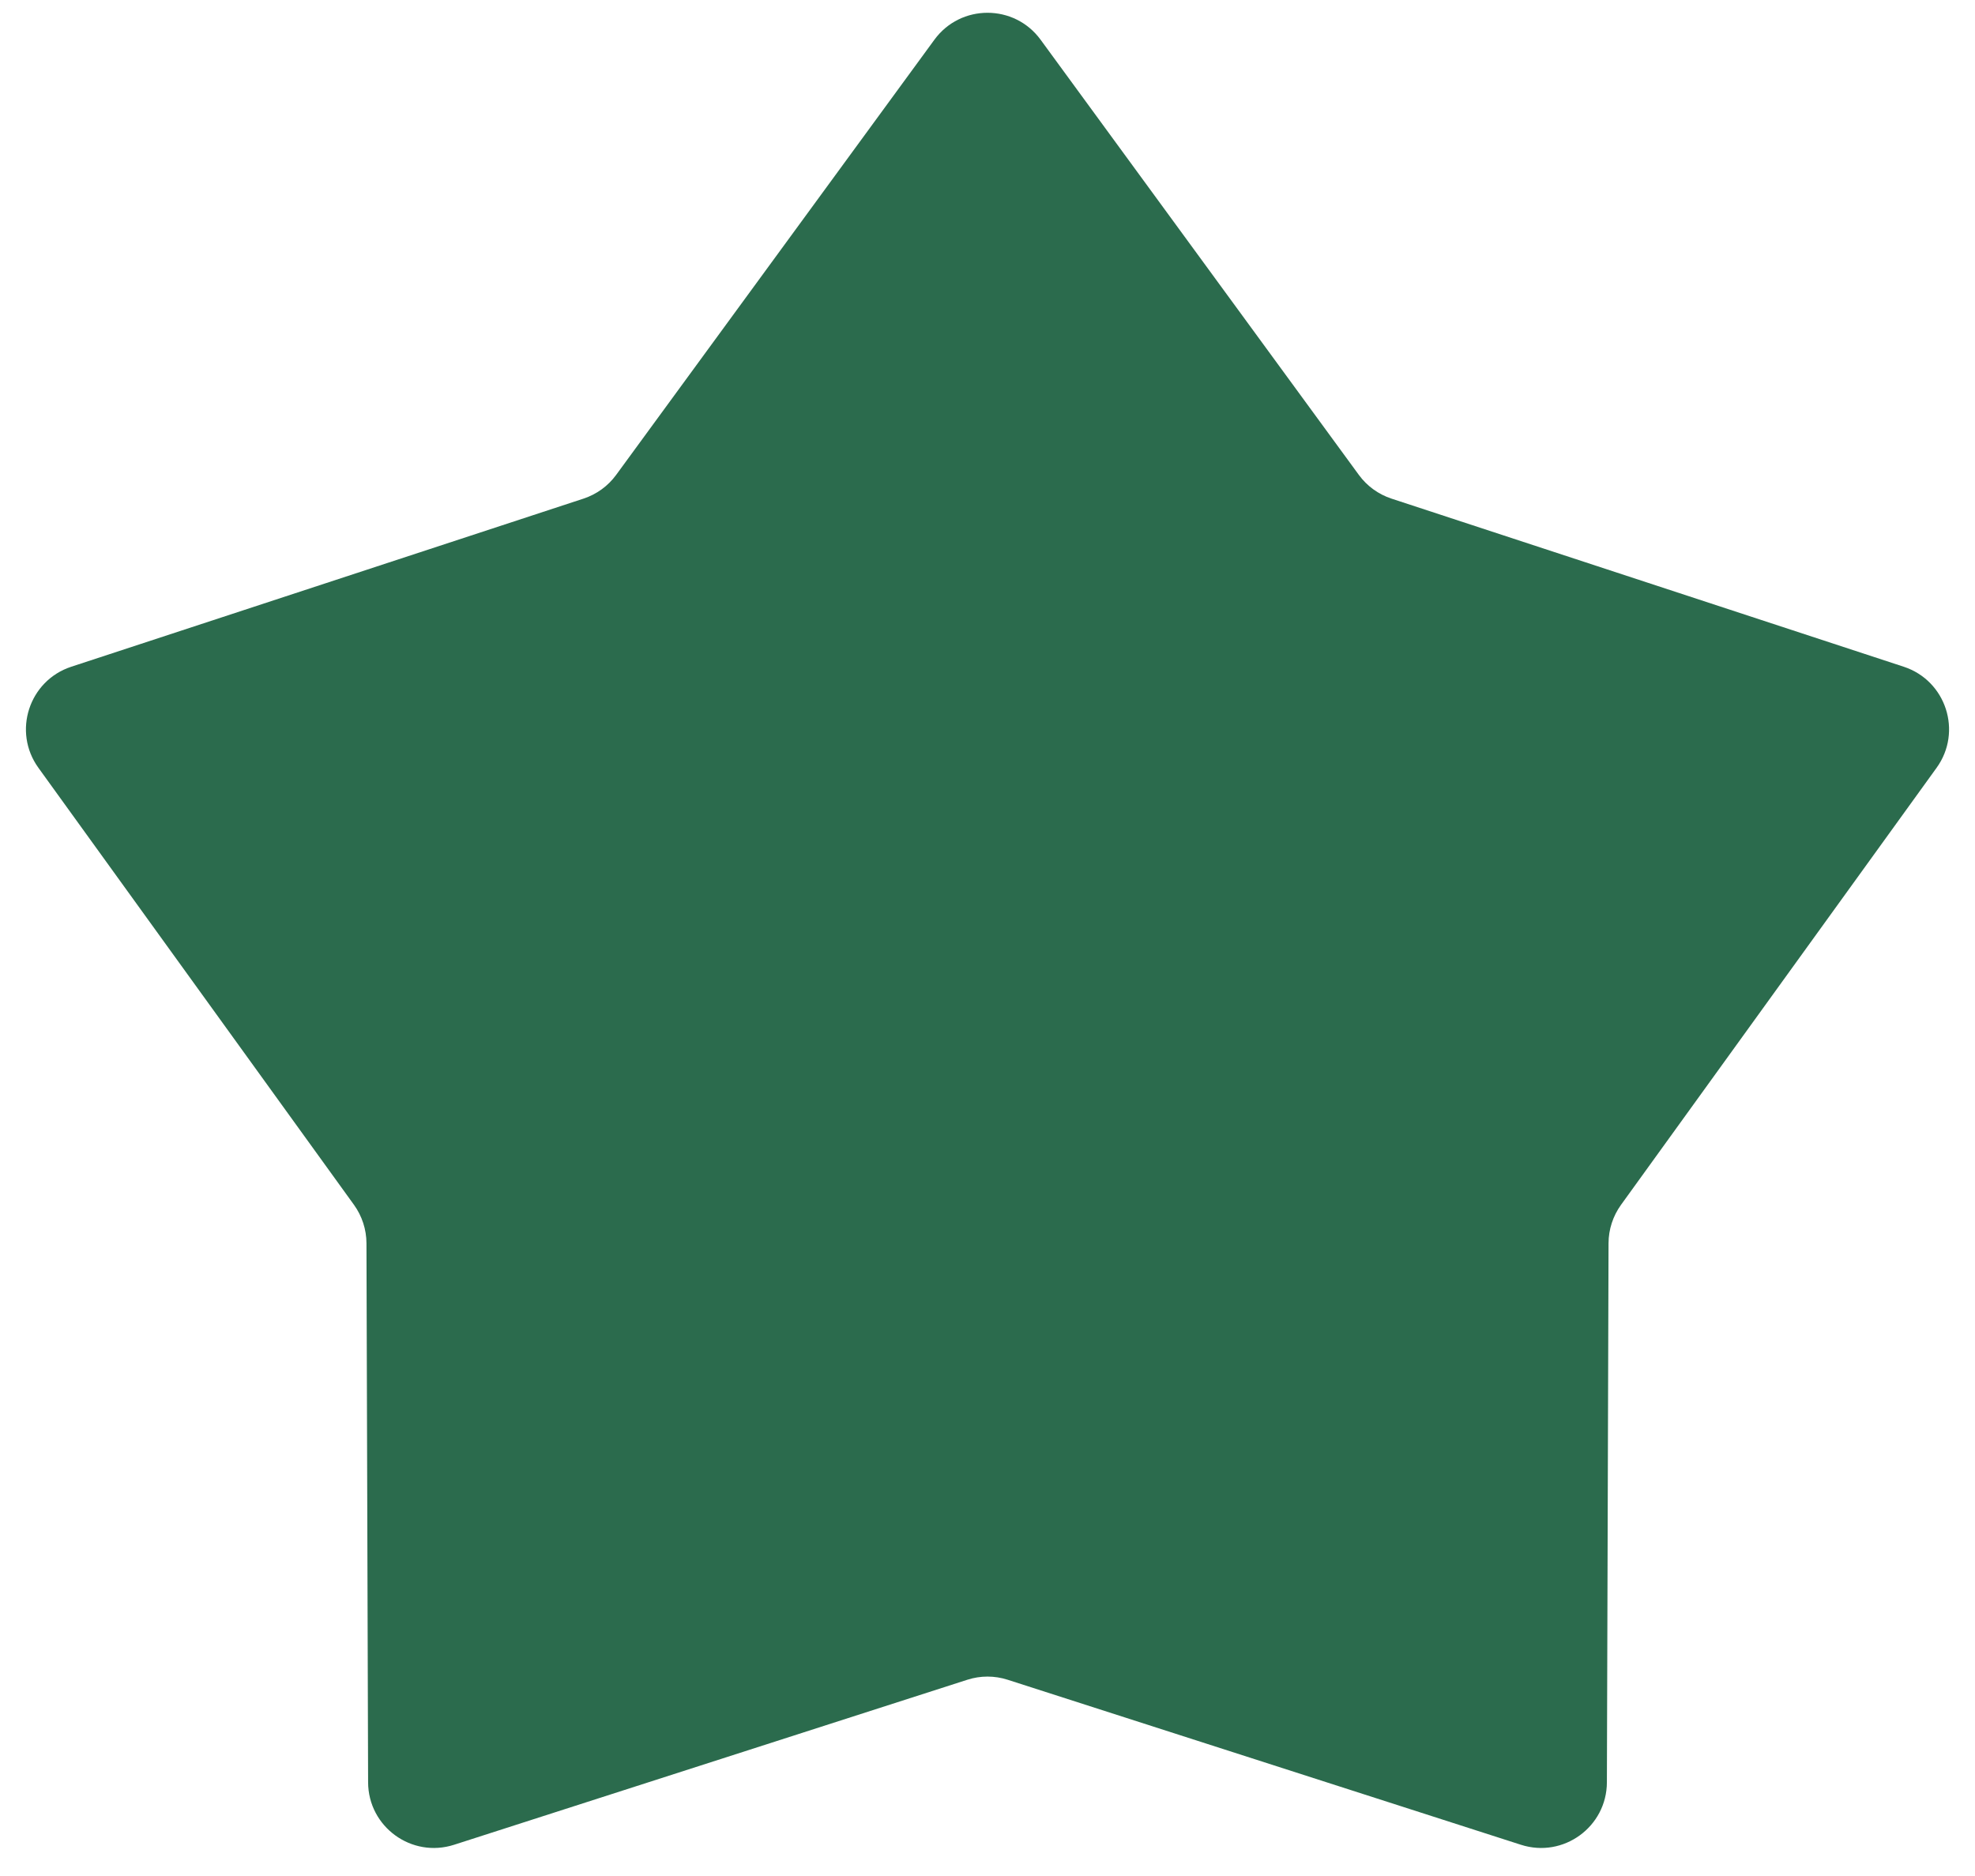 <svg width="60" height="57" viewBox="0 0 60 57" fill="none" xmlns="http://www.w3.org/2000/svg">
<path d="M28.386 1.208C29.184 0.115 30.816 0.115 31.614 1.208L41.282 14.43C41.529 14.768 41.875 15.019 42.273 15.15L57.835 20.258C59.121 20.68 59.625 22.232 58.833 23.329L49.245 36.609C49.001 36.949 48.868 37.356 48.867 37.774L48.817 54.153C48.813 55.507 47.494 56.466 46.205 56.051L30.612 51.037C30.214 50.909 29.786 50.909 29.388 51.037L13.795 56.051C12.506 56.466 11.187 55.507 11.183 54.153L11.133 37.774C11.132 37.356 10.999 36.949 10.755 36.609L1.167 23.329C0.375 22.232 0.879 20.68 2.165 20.258L17.727 15.15C18.125 15.019 18.471 14.768 18.718 14.43L28.386 1.208Z" fill="#2B6B4D"/>
</svg>
